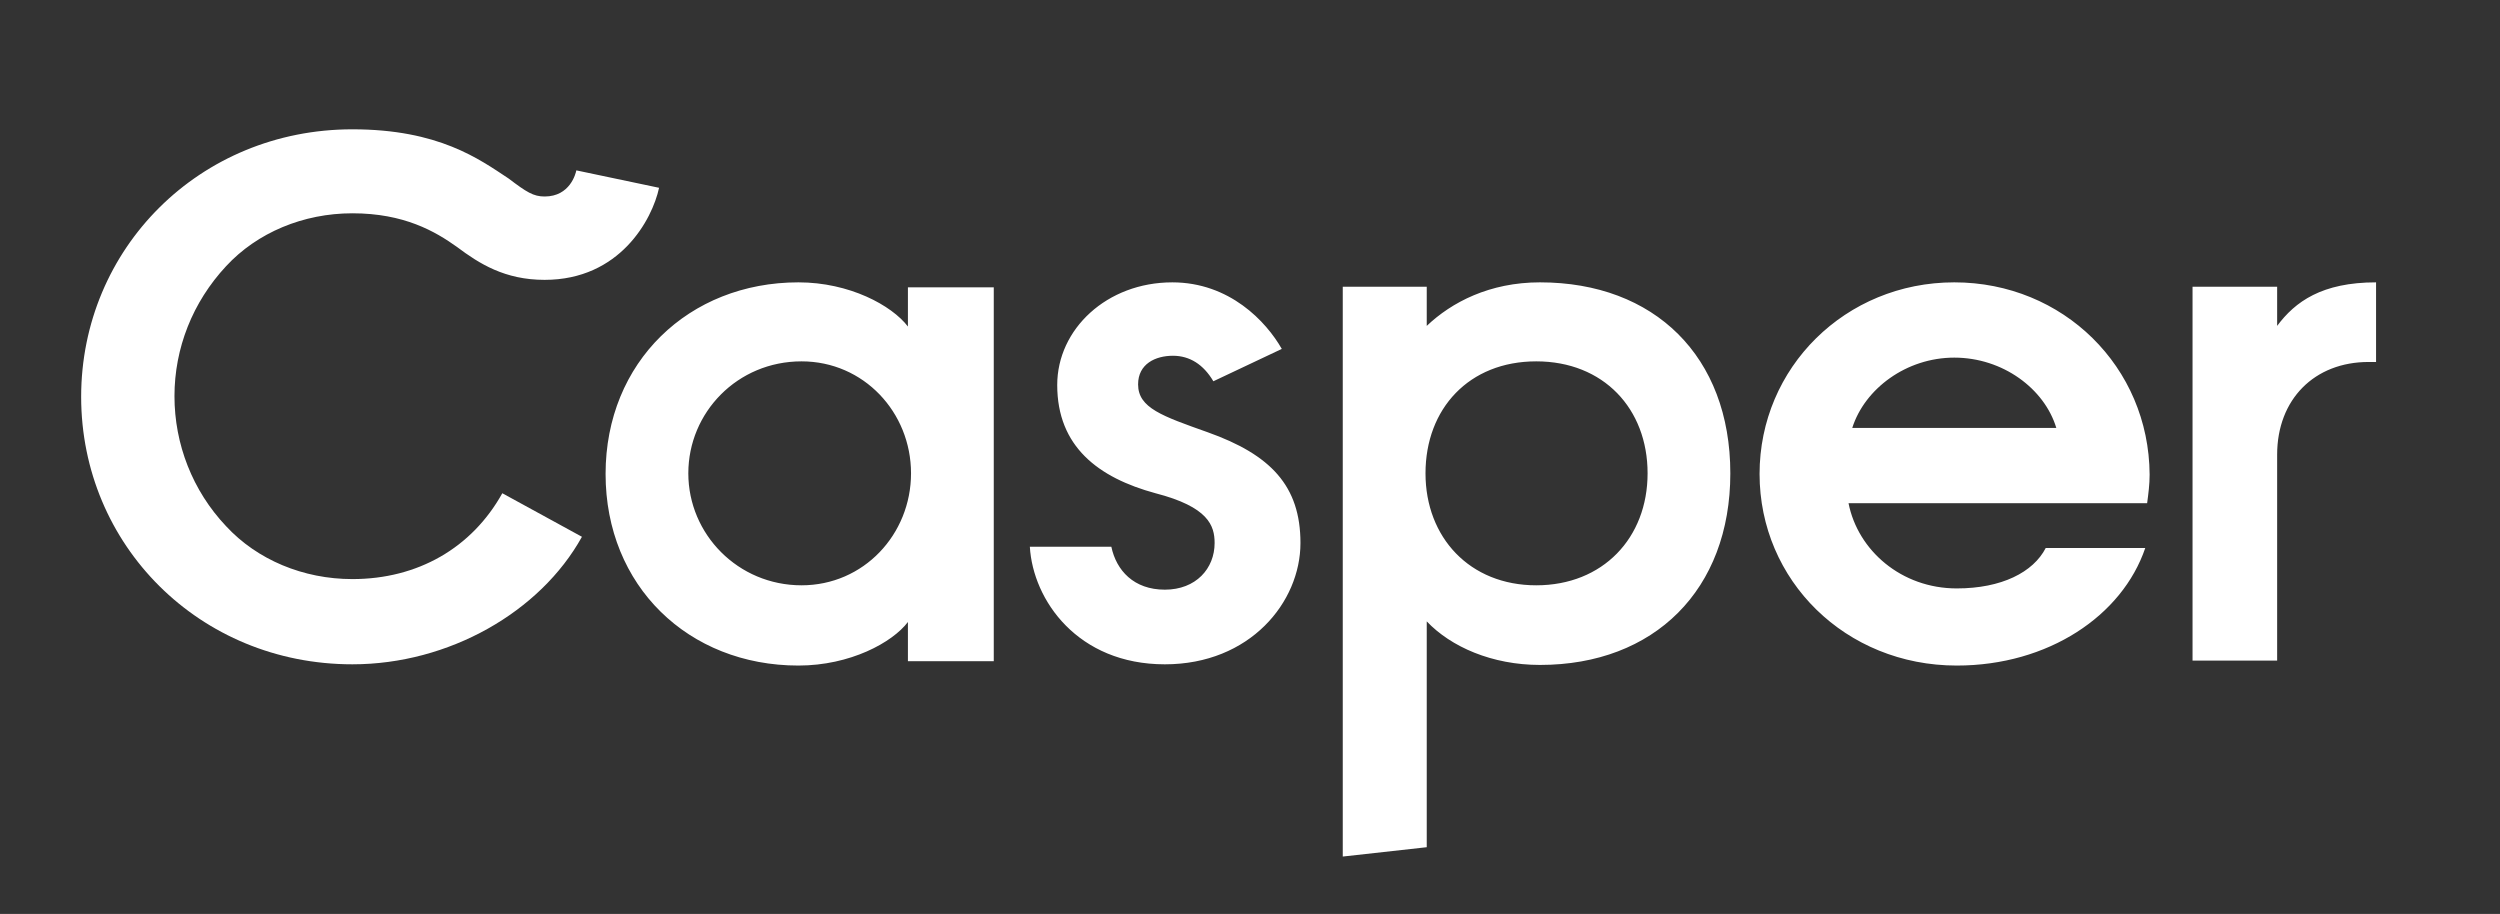 <?xml version="1.0" encoding="utf-8"?>
<!-- Generator: Adobe Illustrator 16.0.0, SVG Export Plug-In . SVG Version: 6.00 Build 0)  -->
<!DOCTYPE svg PUBLIC "-//W3C//DTD SVG 1.1//EN" "http://www.w3.org/Graphics/SVG/1.1/DTD/svg11.dtd">
<svg version="1.1" id="Layer_1" xmlns="http://www.w3.org/2000/svg" xmlns:xlink="http://www.w3.org/1999/xlink" x="0px" y="0px"
	 width="2510.59px" height="917.816px" viewBox="0 1550.897 2510.59 917.816" enable-background="new 0 1550.897 2510.59 917.816"
	 xml:space="preserve">
<rect x="0" y="1550.897" width="2510.59" height="917.816" fill="#333333" stroke="none"/>
<g>
	<path fill="#FFFFFF" d="M801.812,1834.441c-109.952,0-193.666,79.965-193.666,192.417c0,112.451,83.089,192.416,193.666,192.416
		c51.853,0,94.334-23.115,109.952-43.731v39.358h86.213v-375.462h-86.213v39.357C895.521,1857.557,853.04,1834.441,801.812,1834.441
		 M804.936,2138.685c-63.722,0-113.7-51.228-113.7-112.451s49.354-112.451,113.7-112.451c62.474,0,109.953,51.228,109.953,112.451
		S867.409,2138.685,804.936,2138.685 M1546.489,1834.441c-50.604,0-88.712,19.992-113.701,43.731v-39.358h-84.338v572.252
		l84.338-9.371v-226.776c24.364,25.614,65.597,43.731,113.701,43.731c114.95,0,191.167-75.593,191.167-192.417
		C1737.656,1908.785,1661.439,1834.441,1546.489,1834.441 M1542.74,2138.685c-66.846,0-111.201-48.104-111.201-112.451
		c0-64.972,43.73-112.451,111.201-112.451s111.827,47.479,111.827,112.451S1609.587,2138.685,1542.74,2138.685 M2386.125,1834.441
		c-54.352,0-81.215,19.367-99.332,43.731v-39.358h-84.963v375.462h84.963v-206.785c0-55.601,37.483-93.085,91.835-93.085h7.497
		V1834.441L2386.125,1834.441z M1962.559,1834.441c-109.328,0-195.54,85.588-195.54,192.417
		c0,106.828,86.212,192.416,198.039,192.416c91.835,0,166.178-49.979,189.293-118.073h-99.957
		c-12.494,24.364-44.355,40.607-89.336,40.607c-55.601,0-99.332-38.109-108.702-85.588h299.869
		c1.25-9.371,2.499-18.742,2.499-28.738C2158.099,1919.404,2071.887,1834.441,1962.559,1834.441 M1860.104,1980.628
		c12.494-39.358,54.352-70.595,102.455-70.595c48.729,0,90.586,31.236,102.455,70.595H1860.104z M1177.899,1908.16
		c-17.493,0-34.985,8.121-34.985,28.737c0,23.739,24.364,31.86,69.97,48.104c63.098,22.491,93.085,53.728,93.085,111.202
		c0,59.35-50.604,121.822-136.191,121.822c-87.462,0-132.442-64.348-135.566-118.074h81.84c4.998,23.74,22.49,43.106,53.727,43.106
		s49.979-21.241,49.979-46.854c0-17.492-6.247-36.234-59.35-49.979c-57.475-15.618-98.707-46.854-98.707-108.703
		c0-56.225,49.979-103.08,115.575-103.08c57.476,0,94.334,39.358,109.952,66.846l-68.72,32.486
		C1208.511,1916.906,1194.768,1908.16,1177.899,1908.16"/>
	<path fill="#FFFFFF" d="M353.882,1680.758c-153.684,0-272.382,119.948-272.382,268.634s118.698,268.634,272.382,268.634
		c96.833,0,188.668-52.478,230.524-128.069l-79.965-43.731c-30.611,54.977-84.963,86.213-150.56,86.213
		c-49.354,0-95.584-19.367-126.82-53.103c-33.735-35.609-51.853-82.464-51.853-130.568c0-48.104,18.117-94.334,51.853-130.567
		c31.236-33.736,77.467-53.103,126.82-53.103c51.853,0,83.089,18.117,104.954,33.735c22.49,16.867,48.104,33.11,88.087,33.11
		c75.593,0,108.078-60.599,114.95-92.46l-83.089-17.492c-0.625,3.124-6.247,26.238-31.861,26.238
		c-11.245,0-18.117-4.373-36.234-18.116C481.326,1710.745,440.719,1680.759,353.882,1680.758"/>
</g>
</svg>
